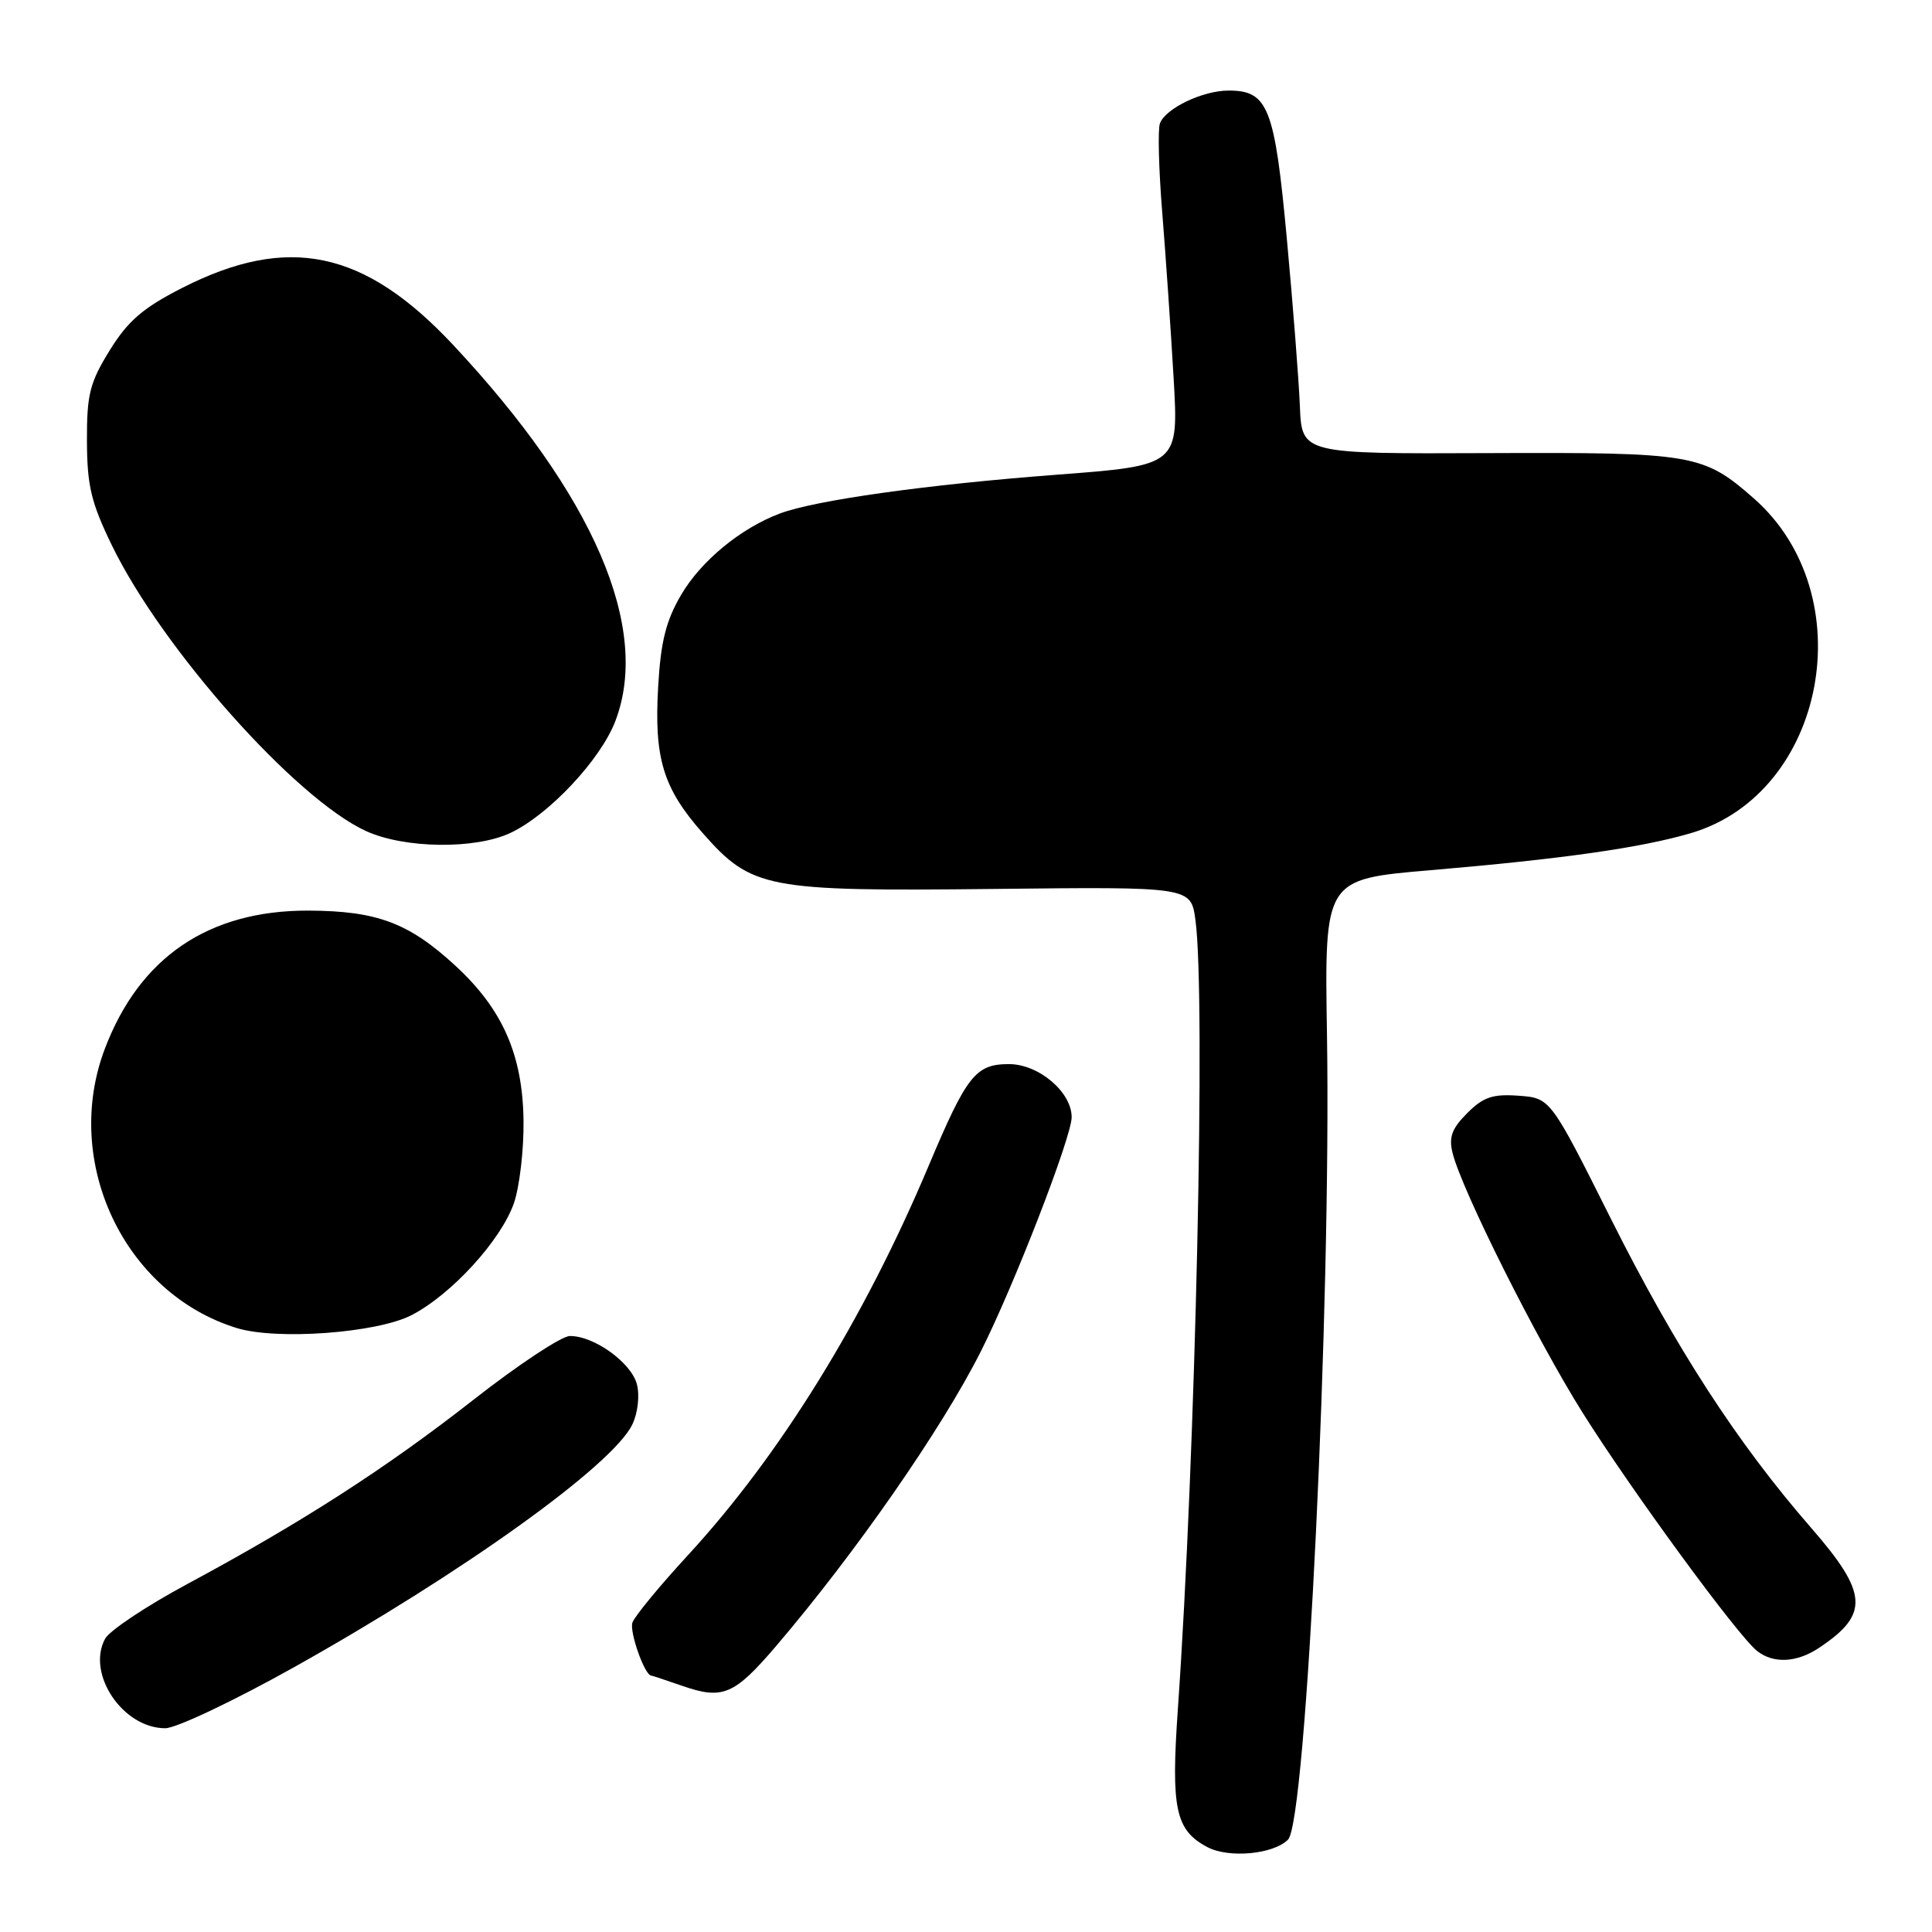 <?xml version="1.0" encoding="UTF-8" standalone="no"?>
<!DOCTYPE svg PUBLIC "-//W3C//DTD SVG 1.1//EN" "http://www.w3.org/Graphics/SVG/1.1/DTD/svg11.dtd" >
<svg xmlns="http://www.w3.org/2000/svg" xmlns:xlink="http://www.w3.org/1999/xlink" version="1.1" viewBox="0 0 256 256">
 <g >
 <path fill="currentColor"
d=" M 170.67 243.76 C 173.10 241.33 176.40 172.93 175.83 137.00 C 175.50 116.50 175.50 116.50 189.50 115.31 C 207.04 113.82 217.57 112.32 224.10 110.38 C 241.99 105.07 246.90 78.78 232.38 66.03 C 225.68 60.15 224.38 59.93 197.21 60.04 C 172.50 60.14 172.50 60.14 172.24 53.82 C 172.10 50.34 171.32 40.35 170.51 31.60 C 168.90 14.21 168.03 12.00 162.80 12.00 C 159.37 12.00 154.47 14.34 153.70 16.34 C 153.40 17.12 153.54 22.42 154.00 28.13 C 154.46 33.83 155.14 43.71 155.51 50.09 C 156.18 61.68 156.18 61.68 139.92 62.91 C 122.70 64.22 108.05 66.28 103.34 68.04 C 98.14 70.00 92.90 74.31 90.26 78.81 C 88.24 82.26 87.55 85.01 87.21 91.00 C 86.66 100.47 87.86 104.42 93.07 110.34 C 99.60 117.76 101.44 118.12 131.65 117.79 C 157.80 117.50 157.80 117.50 158.40 121.89 C 159.78 132.00 158.43 192.73 156.07 226.50 C 155.15 239.71 155.75 242.52 160.00 244.76 C 162.85 246.25 168.72 245.71 170.67 243.76 Z  M 38.97 220.91 C 61.33 208.40 81.19 194.15 83.78 188.76 C 84.51 187.25 84.78 184.95 84.40 183.45 C 83.68 180.58 78.71 176.99 75.50 177.03 C 74.40 177.04 68.67 180.83 62.77 185.45 C 51.15 194.55 40.05 201.70 24.73 209.94 C 19.36 212.83 14.50 216.07 13.92 217.15 C 11.43 221.80 16.28 229.00 21.90 229.00 C 23.34 229.00 31.02 225.36 38.97 220.91 Z  M 102.82 218.13 C 113.34 205.81 124.78 189.36 129.96 179.08 C 134.35 170.39 142.00 150.65 142.00 148.03 C 142.00 144.70 137.63 141.00 133.70 141.00 C 129.27 141.00 128.11 142.47 123.04 154.50 C 114.50 174.79 103.38 192.78 91.22 206.00 C 87.42 210.12 84.08 214.18 83.80 215.00 C 83.38 216.21 85.41 221.96 86.28 222.02 C 86.40 222.02 88.25 222.64 90.39 223.38 C 95.76 225.25 97.29 224.60 102.82 218.13 Z  M 241.03 218.35 C 247.72 213.90 247.54 211.12 239.97 202.43 C 230.16 191.16 222.01 178.57 213.47 161.53 C 205.44 145.50 205.44 145.50 201.23 145.19 C 197.79 144.94 196.55 145.36 194.42 147.49 C 192.37 149.54 191.95 150.68 192.48 152.80 C 193.73 157.77 203.60 177.47 209.69 187.17 C 216.20 197.53 230.25 216.72 232.81 218.75 C 234.97 220.47 238.08 220.32 241.03 218.35 Z  M 54.54 174.26 C 59.82 171.53 66.38 164.35 68.10 159.42 C 68.84 157.26 69.42 152.35 69.37 148.50 C 69.26 139.78 66.60 133.73 60.35 127.97 C 54.18 122.28 49.96 120.70 40.89 120.66 C 27.65 120.61 18.48 126.84 13.88 139.00 C 8.22 153.97 16.45 171.37 31.36 175.97 C 36.68 177.61 49.95 176.63 54.54 174.26 Z  M 67.67 110.35 C 72.77 107.93 79.59 100.65 81.54 95.54 C 86.25 83.19 78.68 65.63 60.05 45.71 C 48.27 33.12 38.16 31.00 24.10 38.17 C 18.93 40.81 16.95 42.52 14.54 46.42 C 11.89 50.70 11.50 52.26 11.52 58.42 C 11.54 64.36 12.07 66.59 14.83 72.27 C 21.48 85.96 39.17 105.85 48.50 110.12 C 53.59 112.45 63.00 112.57 67.67 110.35 Z "/>
</g>
</svg>